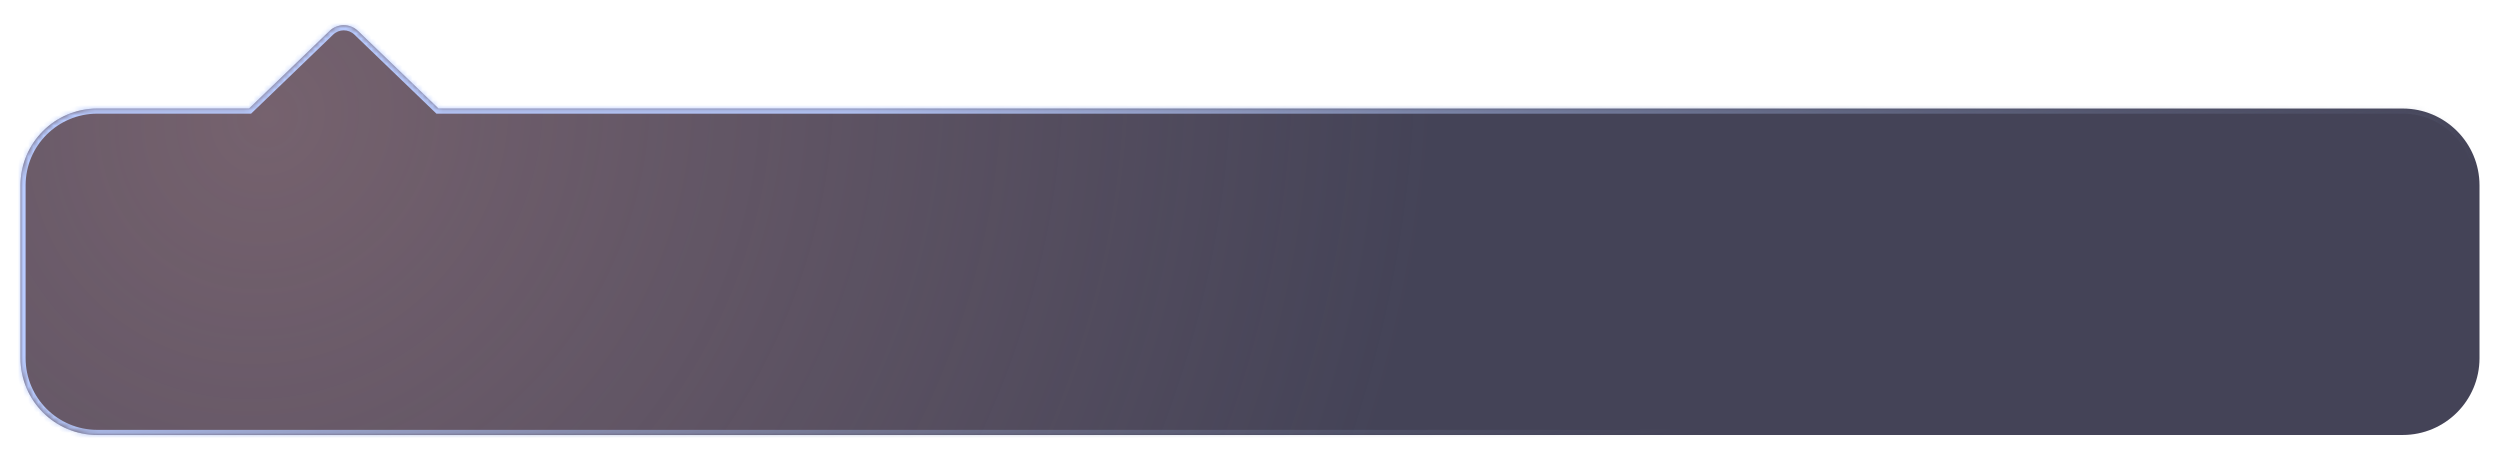 <svg width="488" height="89" viewBox="0 0 488 89" fill="none" xmlns="http://www.w3.org/2000/svg">
<g filter="url(#filter0_d_74_47)">
<mask id="path-1-inside-1_74_47" fill="white">
<path fill-rule="evenodd" clip-rule="evenodd" d="M69.879 2.041C68.33 0.548 65.877 0.548 64.328 2.041L48.611 17.185H19C10.716 17.185 4 23.901 4 32.185V65.909C4 74.193 10.716 80.909 19 80.909H469C477.284 80.909 484 74.193 484 65.909V32.185C484 23.901 477.284 17.185 469 17.185H85.595L69.879 2.041Z"/>
</mask>
<path fill-rule="evenodd" clip-rule="evenodd" d="M69.879 2.041C68.33 0.548 65.877 0.548 64.328 2.041L48.611 17.185H19C10.716 17.185 4 23.901 4 32.185V65.909C4 74.193 10.716 80.909 19 80.909H469C477.284 80.909 484 74.193 484 65.909V32.185C484 23.901 477.284 17.185 469 17.185H85.595L69.879 2.041Z" fill="#444357"/>
<path fill-rule="evenodd" clip-rule="evenodd" d="M69.879 2.041C68.33 0.548 65.877 0.548 64.328 2.041L48.611 17.185H19C10.716 17.185 4 23.901 4 32.185V65.909C4 74.193 10.716 80.909 19 80.909H469C477.284 80.909 484 74.193 484 65.909V32.185C484 23.901 477.284 17.185 469 17.185H85.595L69.879 2.041Z" fill="url(#paint0_radial_74_47)" fill-opacity="0.3"/>
<path d="M64.328 2.041L65.022 2.761L65.022 2.761L64.328 2.041ZM69.879 2.041L70.573 1.321L70.573 1.321L69.879 2.041ZM48.611 17.185V18.185H49.015L49.305 17.905L48.611 17.185ZM85.595 17.185L84.902 17.905L85.192 18.185H85.595V17.185ZM65.022 2.761C66.184 1.641 68.023 1.641 69.185 2.761L70.573 1.321C68.636 -0.545 65.571 -0.545 63.634 1.321L65.022 2.761ZM49.305 17.905L65.022 2.761L63.634 1.321L47.918 16.465L49.305 17.905ZM19 18.185H48.611V16.185H19V18.185ZM5 32.185C5 24.453 11.268 18.185 19 18.185V16.185C10.163 16.185 3 23.348 3 32.185H5ZM5 65.909V32.185H3V65.909H5ZM19 79.909C11.268 79.909 5 73.641 5 65.909H3C3 74.745 10.163 81.909 19 81.909V79.909ZM469 79.909H19V81.909H469V79.909ZM483 65.909C483 73.641 476.732 79.909 469 79.909V81.909C477.837 81.909 485 74.745 485 65.909H483ZM483 32.185V65.909H485V32.185H483ZM469 18.185C476.732 18.185 483 24.453 483 32.185H485C485 23.348 477.837 16.185 469 16.185V18.185ZM85.595 18.185H469V16.185H85.595V18.185ZM69.185 2.761L84.902 17.905L86.289 16.465L70.573 1.321L69.185 2.761Z" fill="url(#paint1_linear_74_47)" mask="url(#path-1-inside-1_74_47)"/>
</g>
<defs>
<filter id="filter0_d_74_47" x="0" y="0.921" width="488" height="87.987" filterUnits="userSpaceOnUse" color-interpolation-filters="sRGB">
<feFlood flood-opacity="0" result="BackgroundImageFix"/>
<feColorMatrix in="SourceAlpha" type="matrix" values="0 0 0 0 0 0 0 0 0 0 0 0 0 0 0 0 0 0 127 0" result="hardAlpha"/>
<feOffset dy="4"/>
<feGaussianBlur stdDeviation="2"/>
<feComposite in2="hardAlpha" operator="out"/>
<feColorMatrix type="matrix" values="0 0 0 0 0 0 0 0 0 0 0 0 0 0 0 0 0 0 0.25 0"/>
<feBlend mode="normal" in2="BackgroundImageFix" result="effect1_dropShadow_74_47"/>
<feBlend mode="normal" in="SourceGraphic" in2="effect1_dropShadow_74_47" result="shape"/>
</filter>
<radialGradient id="paint0_radial_74_47" cx="0" cy="0" r="1" gradientUnits="userSpaceOnUse" gradientTransform="translate(52.103 17.628) rotate(32.872) scale(224.785 237.115)">
<stop stop-color="#E9AAA4"/>
<stop offset="1" stop-color="#E9AAA4" stop-opacity="0"/>
</radialGradient>
<linearGradient id="paint1_linear_74_47" x1="213.692" y1="0.921" x2="251.123" y2="109.14" gradientUnits="userSpaceOnUse">
<stop stop-color="#B8CBFF"/>
<stop offset="1" stop-color="#6E7A99" stop-opacity="0"/>
</linearGradient>
</defs>
</svg>
